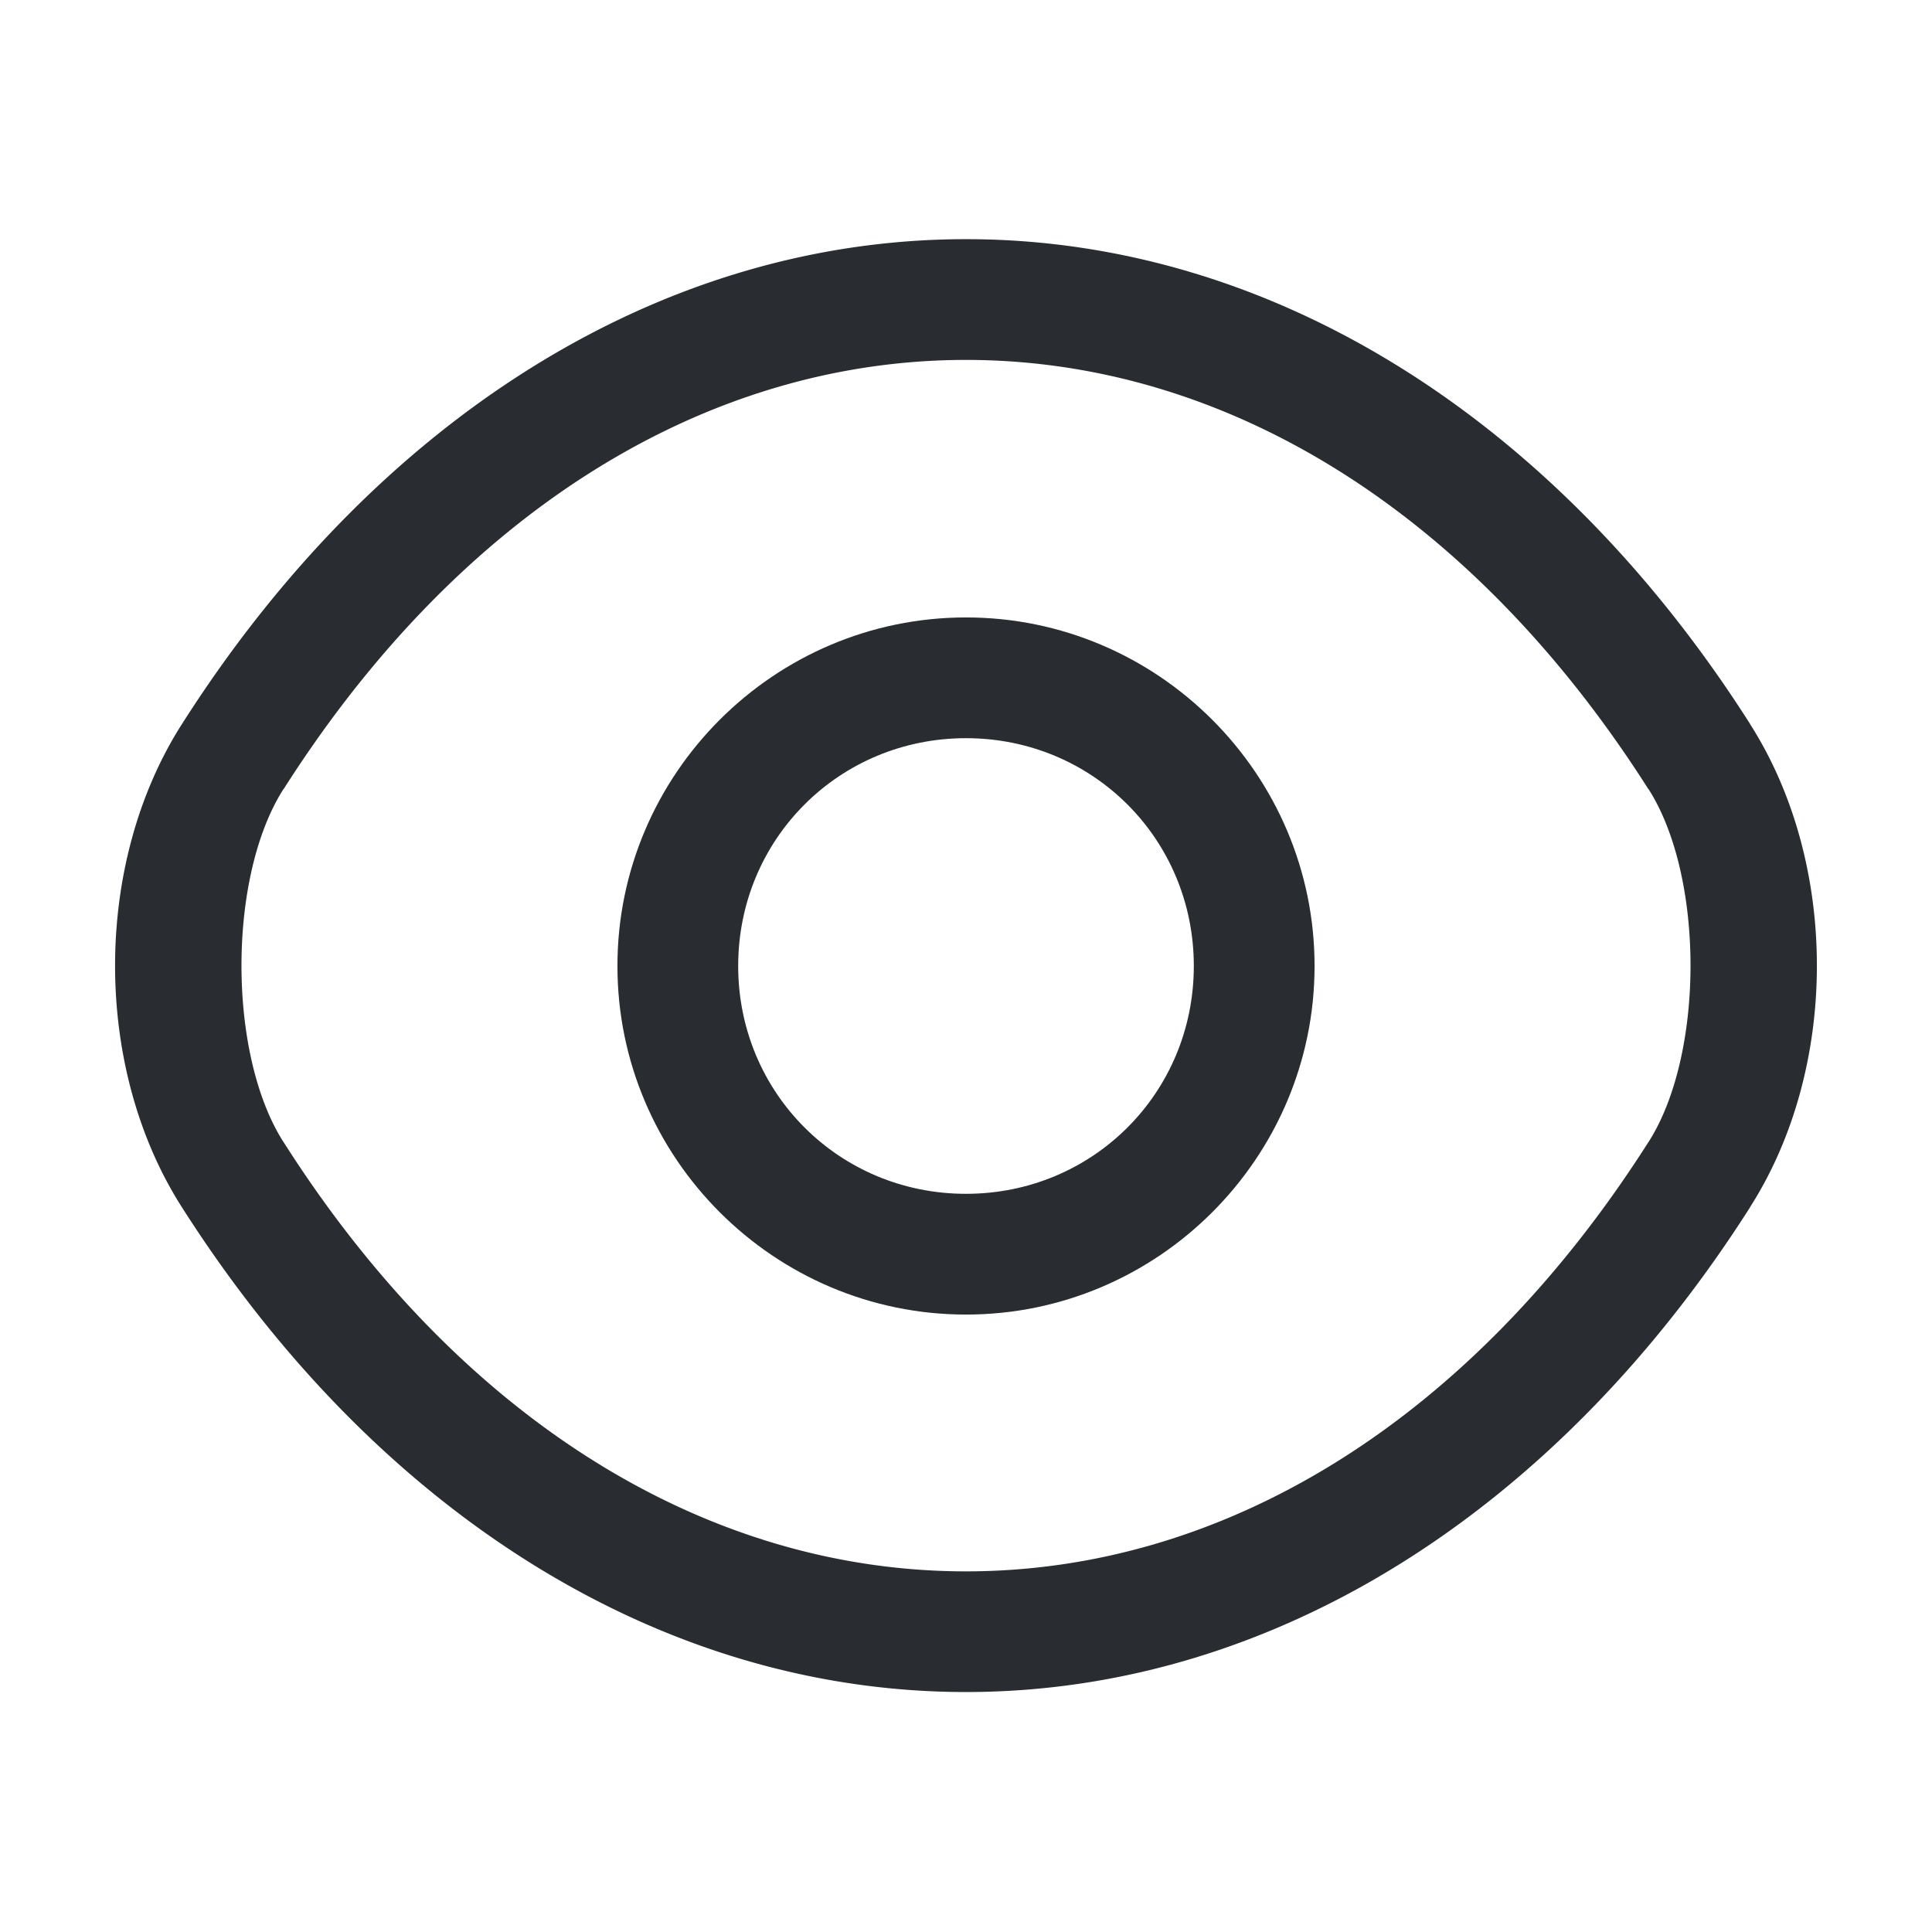 <?xml version="1.0" encoding="UTF-8" standalone="no"?>
<svg
   xmlns:dc="http://purl.org/dc/elements/1.1/"
   xmlns:cc="http://creativecommons.org/ns#"
   xmlns:rdf="http://www.w3.org/1999/02/22-rdf-syntax-ns#"
   xmlns:svg="http://www.w3.org/2000/svg"
   xmlns="http://www.w3.org/2000/svg"
   xmlns:sodipodi="http://sodipodi.sourceforge.net/DTD/sodipodi-0.dtd"
   xmlns:inkscape="http://www.inkscape.org/namespaces/inkscape"
   width="24"
   height="24"
   viewBox="0 0 24 24"
   fill="none"
   version="1.1"
   id="svg148"
   sodipodi:docname="eye-outline.svg"
   inkscape:version="0.92.5 (2060ec1f9f, 2020-04-08)">
  <defs
     id="defs152" />
  <sodipodi:namedview
     pagecolor="#ffffff"
     bordercolor="#666666"
     borderopacity="1"
     objecttolerance="10"
     gridtolerance="10"
     guidetolerance="10"
     inkscape:pageopacity="0"
     inkscape:pageshadow="2"
     inkscape:window-width="640"
     inkscape:window-height="480"
     id="namedview150"
     showgrid="false"
     inkscape:zoom="9.8333333"
     inkscape:cx="12"
     inkscape:cy="12"
     inkscape:window-x="72"
     inkscape:window-y="27"
     inkscape:window-maximized="0"
     inkscape:current-layer="svg148" />
  <path
     style="color:#000000;font-style:normal;font-variant:normal;font-weight:normal;font-stretch:normal;font-size:medium;line-height:normal;font-family:sans-serif;font-variant-ligatures:normal;font-variant-position:normal;font-variant-caps:normal;font-variant-numeric:normal;font-variant-alternates:normal;font-feature-settings:normal;text-indent:0;text-align:start;text-decoration:none;text-decoration-line:none;text-decoration-style:solid;text-decoration-color:#000000;letter-spacing:normal;word-spacing:normal;text-transform:none;writing-mode:lr-tb;direction:ltr;text-orientation:mixed;dominant-baseline:auto;baseline-shift:baseline;text-anchor:start;white-space:normal;shape-padding:0;clip-rule:nonzero;display:inline;overflow:visible;visibility:visible;opacity:1;isolation:auto;mix-blend-mode:normal;color-interpolation:sRGB;color-interpolation-filters:linearRGB;solid-color:#000000;solid-opacity:1;vector-effect:none;fill:#292d32;fill-opacity:1;fill-rule:nonzero;stroke:none;stroke-width:1.5;stroke-linecap:round;stroke-linejoin:round;stroke-miterlimit:4;stroke-dasharray:none;stroke-dashoffset:0;stroke-opacity:1;color-rendering:auto;image-rendering:auto;shape-rendering:auto;text-rendering:auto;enable-background:accumulate"
     d="m 12,7.67 c -2.384,0 -4.33,1.946 -4.33,4.33 0,2.384 1.946,4.33 4.33,4.33 2.384,0 4.33,-1.946 4.33,-4.33 C 16.33,9.616 14.384,7.67 12,7.67 Z m 0,1.5 c 1.576,0 2.83,1.254 2.83,2.83 0,1.576 -1.254,2.83 -2.83,2.83 C 10.424,14.83 9.17,13.576 9.17,12 9.17,10.424 10.424,9.17 12,9.17 Z"
     id="path144"
     inkscape:connector-curvature="0" />
  <path
     style="color:#000000;font-style:normal;font-variant:normal;font-weight:normal;font-stretch:normal;font-size:medium;line-height:normal;font-family:sans-serif;font-variant-ligatures:normal;font-variant-position:normal;font-variant-caps:normal;font-variant-numeric:normal;font-variant-alternates:normal;font-feature-settings:normal;text-indent:0;text-align:start;text-decoration:none;text-decoration-line:none;text-decoration-style:solid;text-decoration-color:#000000;letter-spacing:normal;word-spacing:normal;text-transform:none;writing-mode:lr-tb;direction:ltr;text-orientation:mixed;dominant-baseline:auto;baseline-shift:baseline;text-anchor:start;white-space:normal;shape-padding:0;clip-rule:nonzero;display:inline;overflow:visible;visibility:visible;opacity:1;isolation:auto;mix-blend-mode:normal;color-interpolation:sRGB;color-interpolation-filters:linearRGB;solid-color:#000000;solid-opacity:1;vector-effect:none;fill:#292d32;fill-opacity:1;fill-rule:nonzero;stroke:none;stroke-width:1.5;stroke-linecap:round;stroke-linejoin:round;stroke-miterlimit:4;stroke-dasharray:none;stroke-dashoffset:0;stroke-opacity:1;color-rendering:auto;image-rendering:auto;shape-rendering:auto;text-rendering:auto;enable-background:accumulate"
     d="m 12,2.971 c -3.825,0 -7.348,2.263 -9.742,6.027 -1.104,1.731 -1.105,4.265 0,5.996 2.394,3.763 5.918,6.025 9.742,6.025 3.824,0 7.348,-2.262 9.742,-6.025 v -0.002 c 1.104,-1.731 1.104,-4.263 0,-5.994 v -0.002 C 19.348,5.233 15.824,2.971 12,2.971 Z m 0,1.5 c 3.235,0 6.291,1.896 8.477,5.332 a 0.75,0.75 0 0 0 0.002,0 c 0.695,1.089 0.695,3.294 0,4.383 a 0.75,0.75 0 0 0 -0.002,0.002 C 18.291,17.623 15.235,19.52 12,19.52 c -3.235,0 -6.291,-1.896 -8.477,-5.332 a 0.75,0.75 0 0 0 -0.002,-0.002 c -0.695,-1.089 -0.695,-3.294 0,-4.383 a 0.75,0.75 0 0 0 0.002,0 C 5.709,6.367 8.765,4.471 12,4.471 Z"
     id="path146"
     inkscape:connector-curvature="0" />
</svg>
